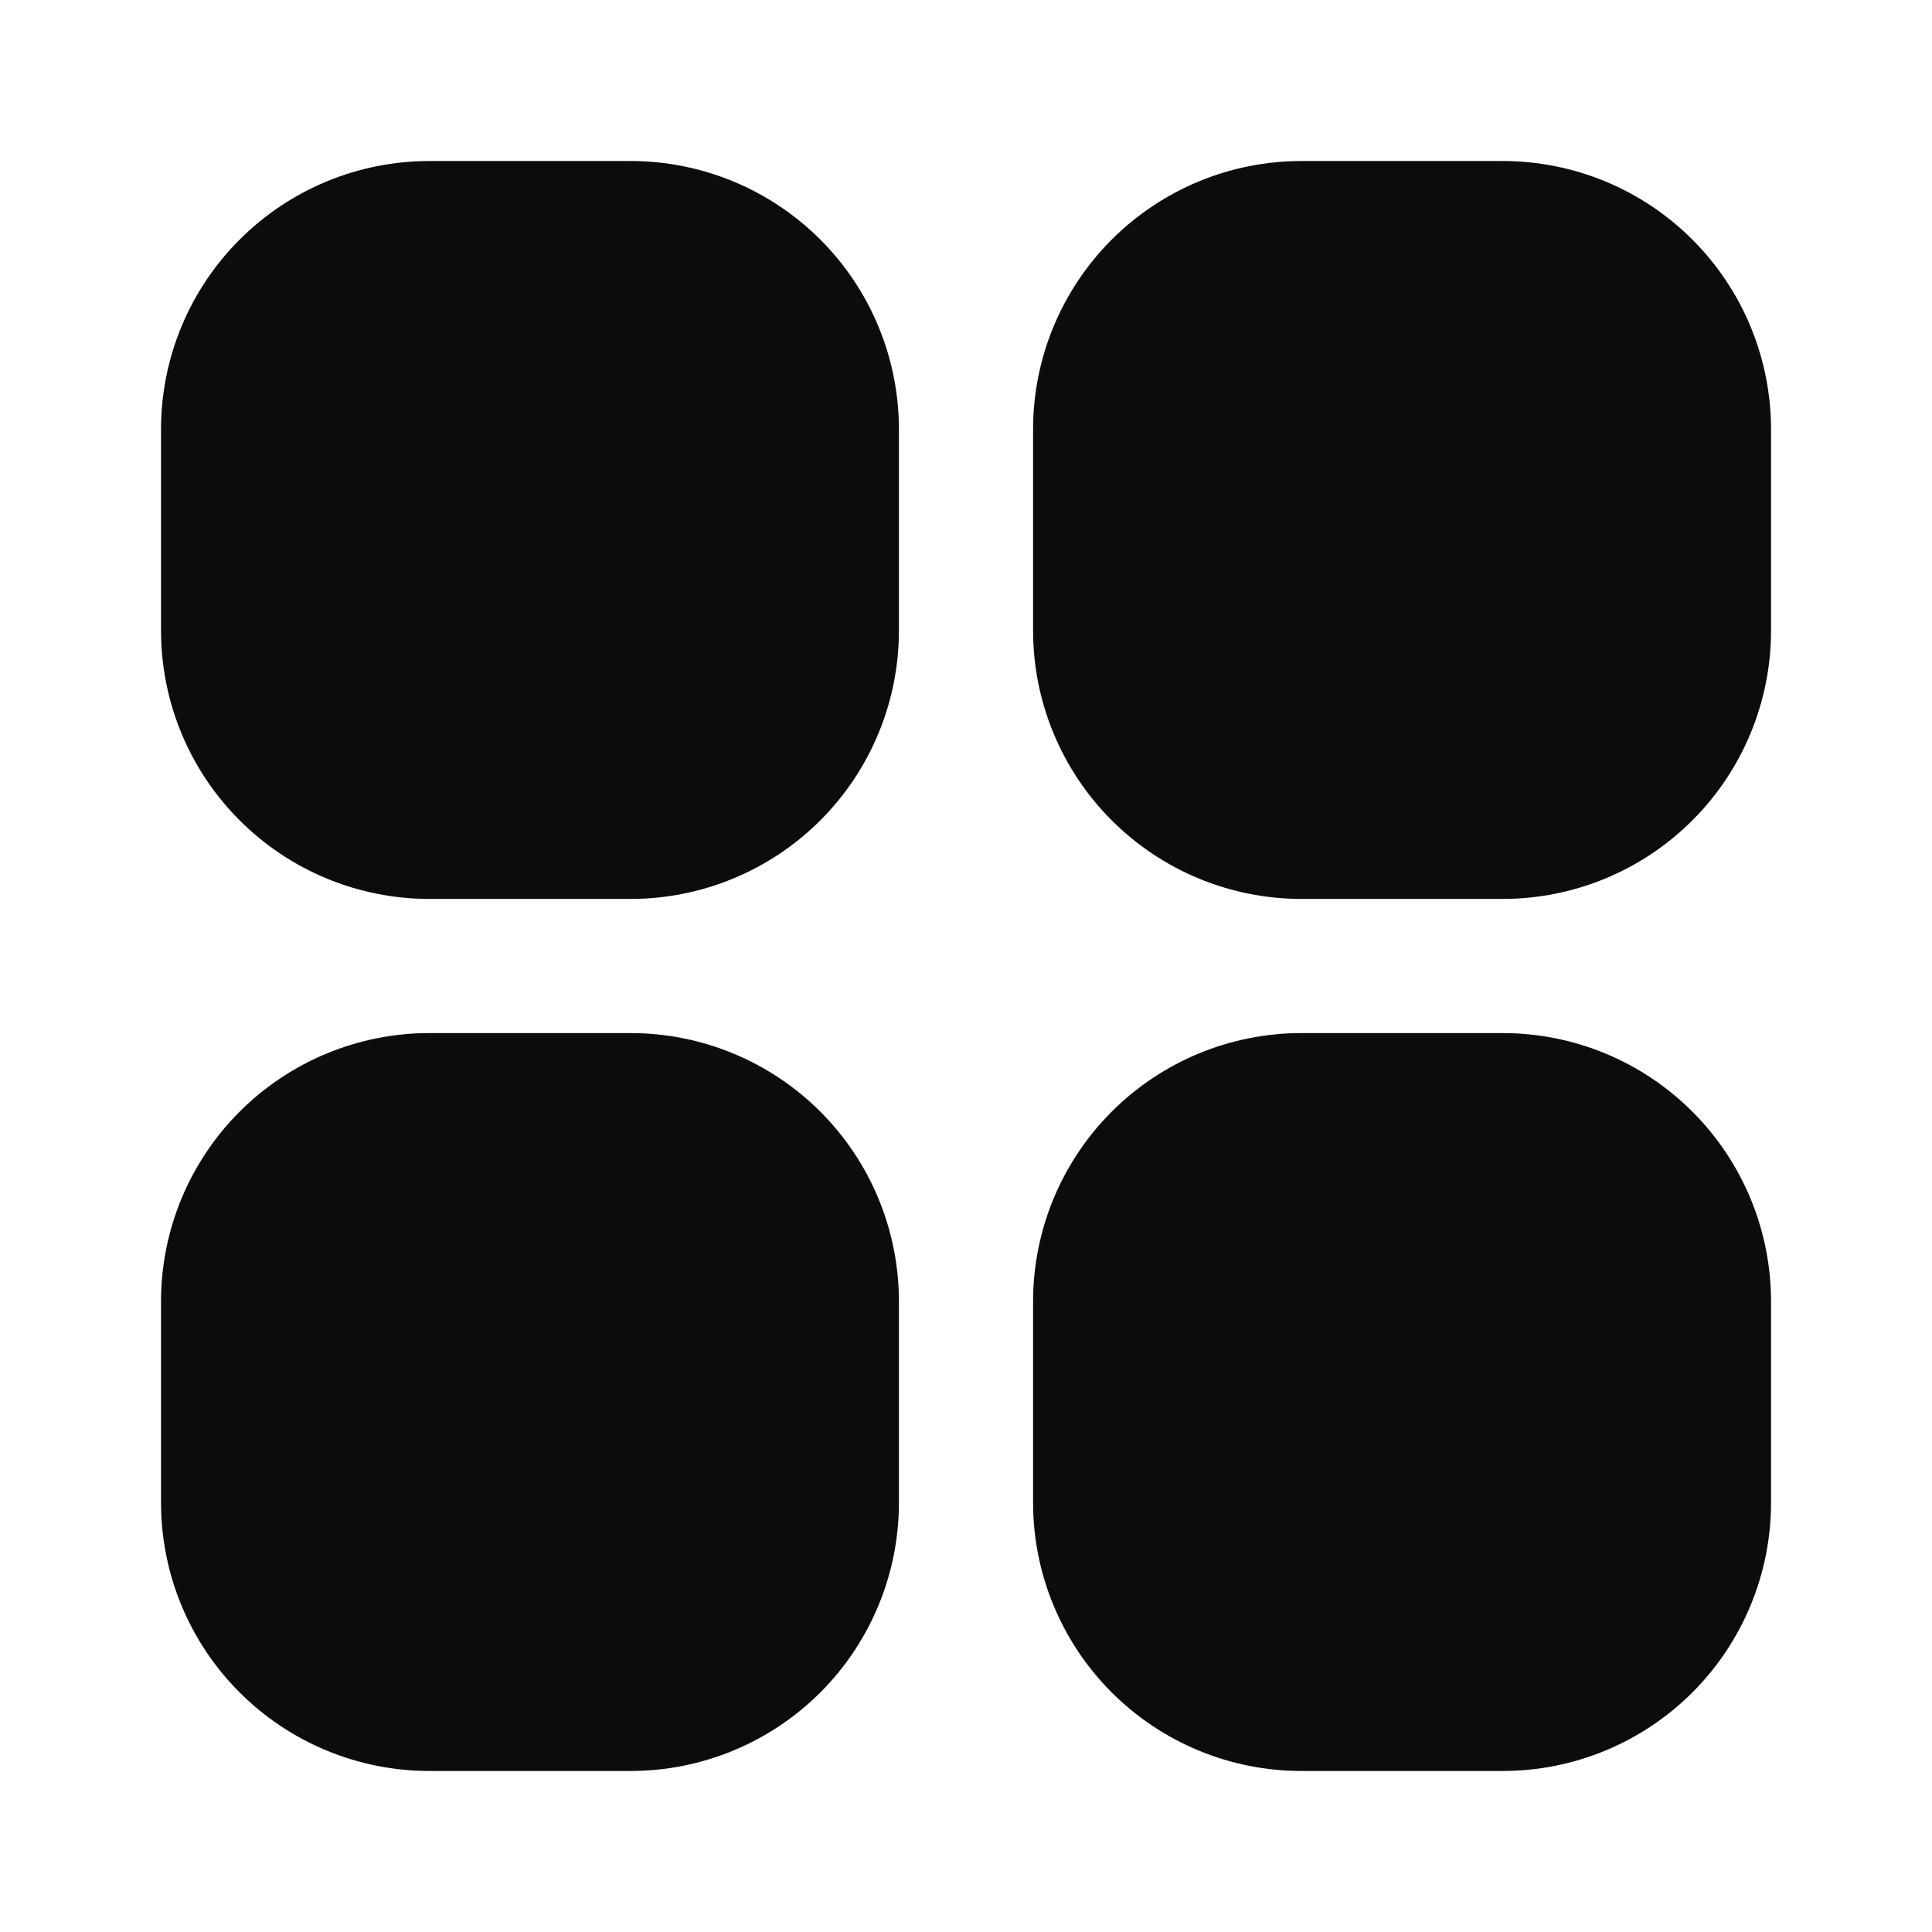 <svg width="32" height="32" viewBox="0 0 32 32" fill="none" xmlns="http://www.w3.org/2000/svg">
<path fill-rule="evenodd" clip-rule="evenodd" d="M2.667 7.111C2.667 5.932 3.135 4.802 3.969 3.969C4.802 3.135 5.933 2.667 7.111 2.667H10.445C11.623 2.667 12.754 3.135 13.588 3.969C14.421 4.802 14.889 5.932 14.889 7.111V10.444C14.889 11.623 14.421 12.754 13.588 13.587C12.754 14.421 11.623 14.889 10.445 14.889H7.111C5.933 14.889 4.802 14.421 3.969 13.587C3.135 12.754 2.667 11.623 2.667 10.444V7.111ZM17.111 7.111C17.111 5.932 17.58 4.802 18.413 3.969C19.247 3.135 20.377 2.667 21.556 2.667H24.889C26.068 2.667 27.198 3.135 28.032 3.969C28.865 4.802 29.334 5.932 29.334 7.111V10.444C29.334 11.623 28.865 12.754 28.032 13.587C27.198 14.421 26.068 14.889 24.889 14.889H21.556C20.377 14.889 19.247 14.421 18.413 13.587C17.58 12.754 17.111 11.623 17.111 10.444V7.111ZM2.667 21.556C2.667 20.377 3.135 19.246 3.969 18.413C4.802 17.579 5.933 17.111 7.111 17.111H10.445C11.623 17.111 12.754 17.579 13.588 18.413C14.421 19.246 14.889 20.377 14.889 21.556V24.889C14.889 26.068 14.421 27.198 13.588 28.032C12.754 28.865 11.623 29.333 10.445 29.333H7.111C5.933 29.333 4.802 28.865 3.969 28.032C3.135 27.198 2.667 26.068 2.667 24.889V21.556ZM17.111 21.556C17.111 20.377 17.58 19.246 18.413 18.413C19.247 17.579 20.377 17.111 21.556 17.111H24.889C26.068 17.111 27.198 17.579 28.032 18.413C28.865 19.246 29.334 20.377 29.334 21.556V24.889C29.334 26.068 28.865 27.198 28.032 28.032C27.198 28.865 26.068 29.333 24.889 29.333H21.556C20.377 29.333 19.247 28.865 18.413 28.032C17.58 27.198 17.111 26.068 17.111 24.889V21.556Z" fill="#0C0C0D"/>
</svg>
